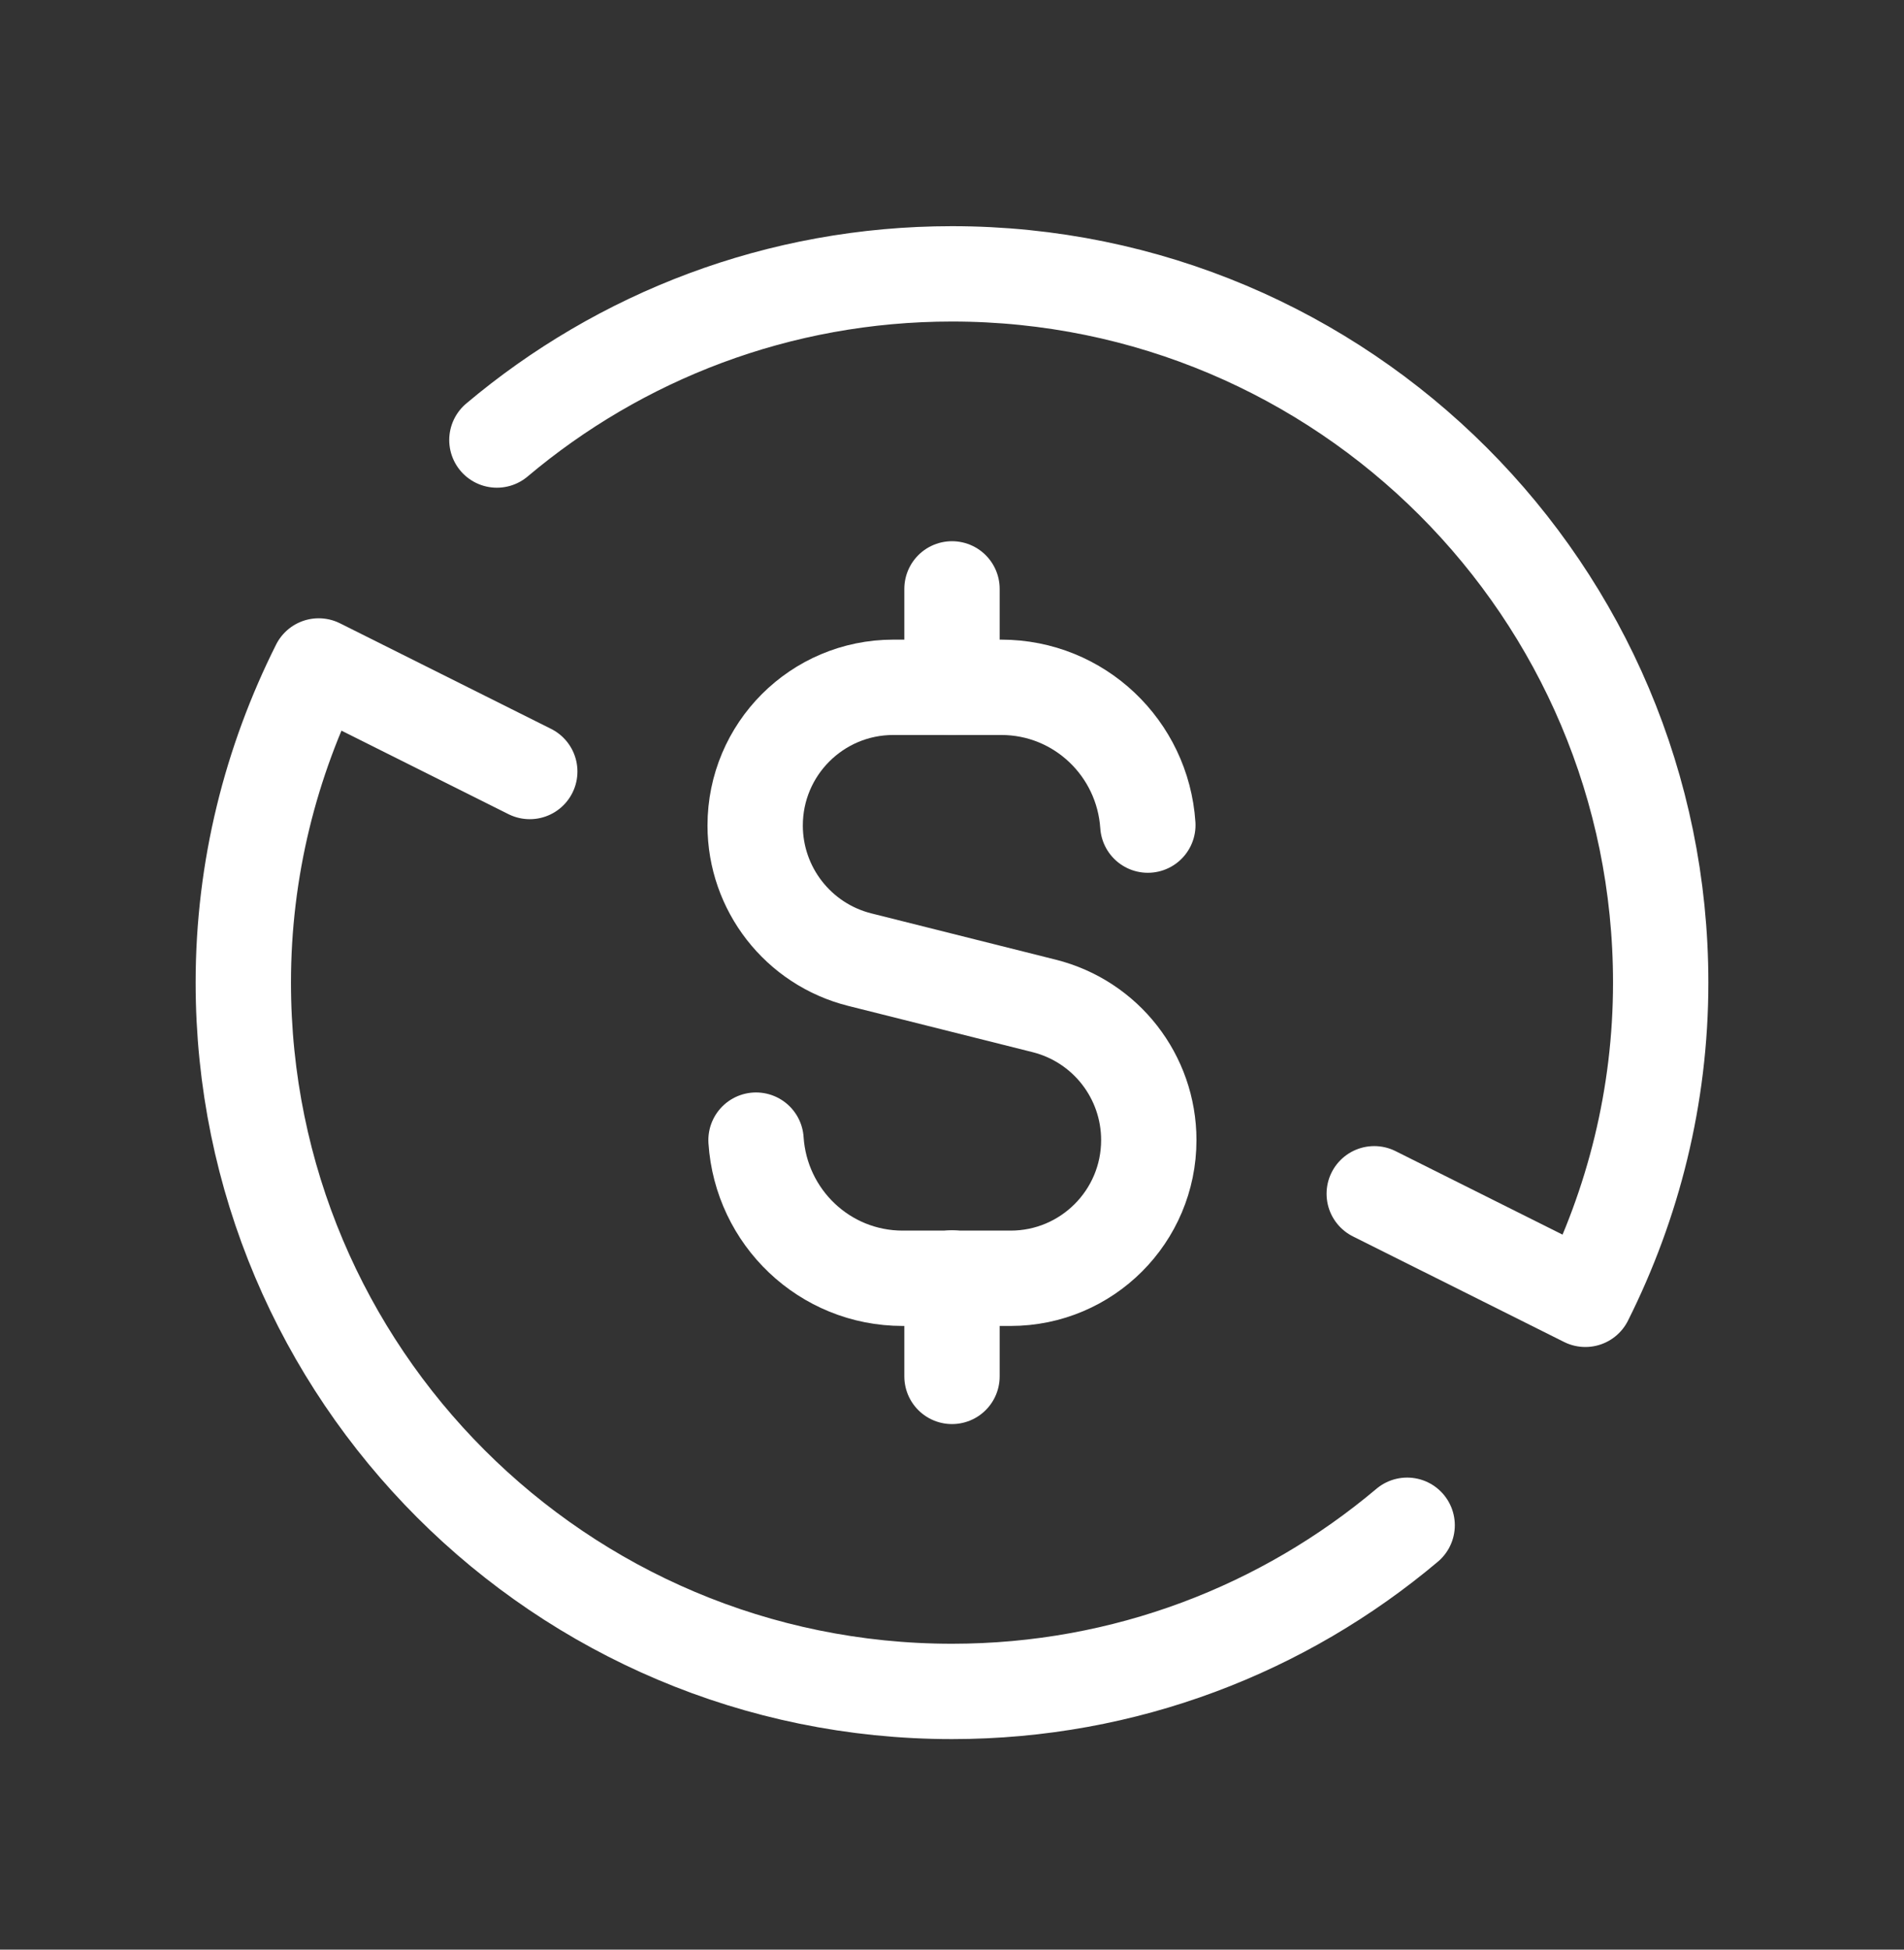 <svg width="42" height="43" viewBox="0 0 42 43" fill="none" xmlns="http://www.w3.org/2000/svg">
<rect x="0" y="0" width="42" height="43" fill="#333333" stroke="none"/>
<path d="M10.961 9.705C13.674 7.419 17.174 6.04 21 6.04C29.635 6.04 36.633 13.038 36.633 21.672C36.633 24.186 36.025 26.553 34.971 28.657L30.314 26.329" stroke="white" stroke-width="2.103" stroke-linecap="round" stroke-linejoin="round"/>
<path d="M31.04 33.64C28.326 35.926 24.826 37.305 21 37.305C12.366 37.305 5.367 30.305 5.367 21.672C5.367 19.159 5.975 16.792 7.03 14.688L11.686 17.016" stroke="white" stroke-width="2.103" stroke-linecap="round" stroke-linejoin="round"/>
<path d="M21 12.988V15.159" stroke="white" stroke-width="2.103" stroke-linecap="round" stroke-linejoin="round"/>
<path d="M21 30.357V28.186" stroke="white" stroke-width="2.103" stroke-linecap="round" stroke-linejoin="round"/>
<path d="M25.32 18.198C25.207 16.503 23.809 15.159 22.086 15.159H19.706C18.021 15.159 16.658 16.524 16.658 18.207C16.658 19.605 17.61 20.825 18.965 21.165L23.034 22.186C24.391 22.527 25.341 23.746 25.341 25.145C25.341 26.829 23.976 28.193 22.293 28.193H19.913C18.186 28.193 16.788 26.845 16.677 25.146" stroke="white" stroke-width="2.103" stroke-linecap="round" stroke-linejoin="round"/>
</svg>
